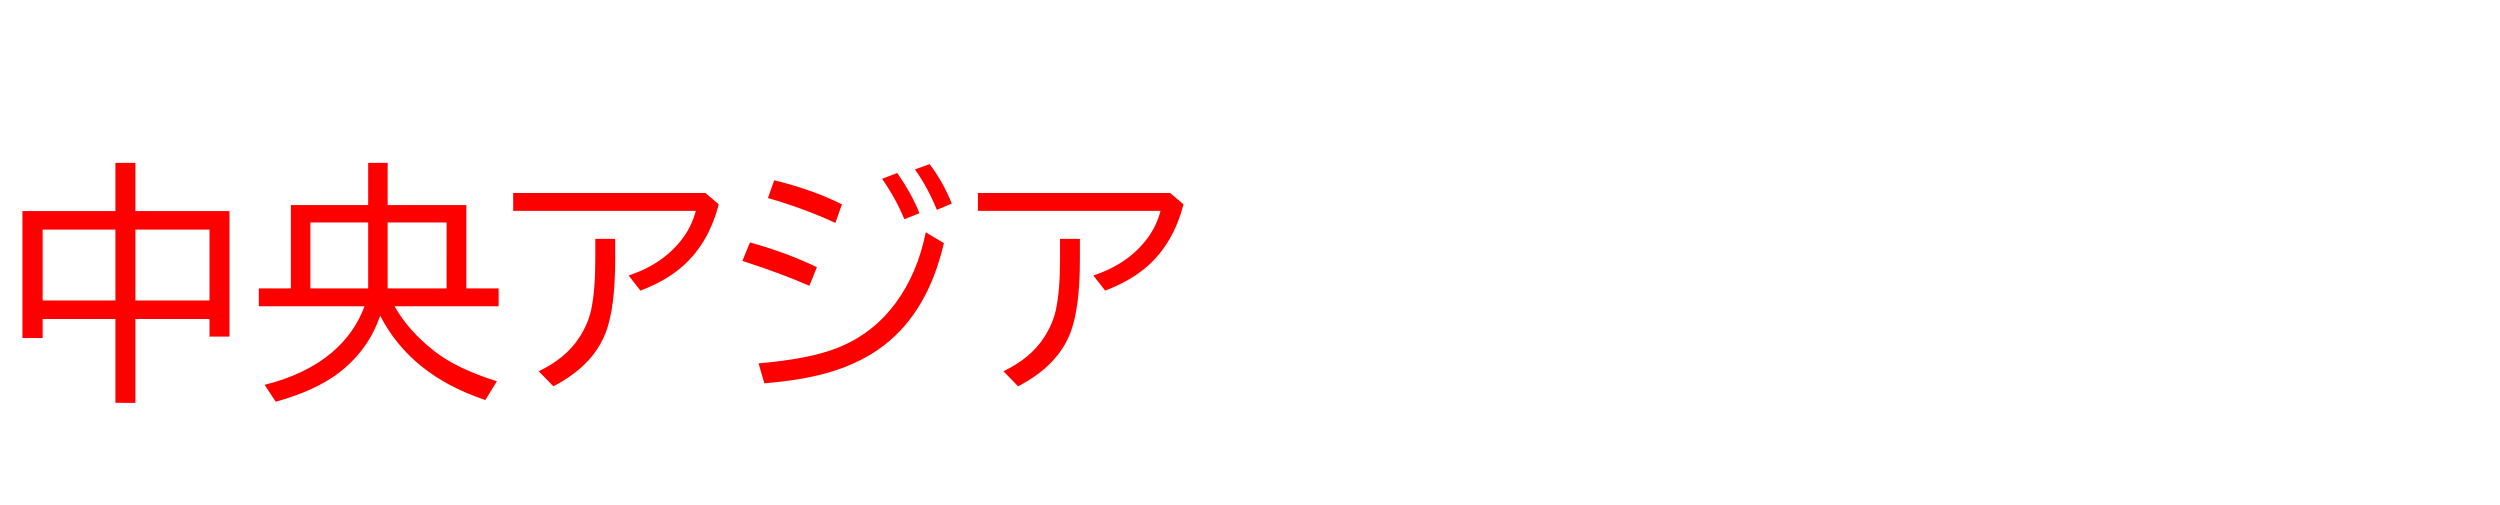 <svg xmlns="http://www.w3.org/2000/svg" id="svg1" version="1.1" height="200" width="990">
  <defs id="defs1"></defs>
  <rect id="rect1" stroke="none" fill="none" height="200" width="990" y="0" x="0"></rect>
  <path aria-label="中央アジア" style="font-size:100px;font-family:'BIZ UDPGothic';fill:#ff0000" id="text1" d="M 45.703,83.594 V 64.502 h 7.91 V 83.594 h 37.256 v 49.707 h -7.91 v -6.982 H 53.613 v 33.203 H 45.703 V 126.318 H 16.895 v 7.52 H 8.887 V 83.594 Z M 16.895,90.918 V 118.994 H 45.703 V 90.918 Z M 82.959,118.994 V 90.918 H 53.613 V 118.994 Z M 156.25,121.289 q 5.42,9.668 15.771,17.773 8.936,6.982 24.756,11.914 l -4.59,7.422 Q 162.695,148.633 150.537,125 145.947,138.574 134.229,147.607 125,154.688 109.18,159.082 l -4.395,-6.689 q 16.211,-4.053 26.514,-12.695 9.131,-7.715 13.037,-18.408 h -41.846 v -7.08 h 12.695 V 81.201 h 30.615 V 64.502 h 7.715 v 16.699 h 31.152 v 33.008 h 12.793 v 7.08 z M 145.801,88.086 h -22.9 v 26.123 h 22.9 z m 7.715,0 v 26.123 h 23.34 V 88.086 Z m 49.707,-11.67 h 76.123 l 5.273,4.492 q -4.199,16.309 -15.479,25.537 -6.201,5.078 -15.527,8.643 l -4.688,-6.006 q 13.916,-4.541 21.582,-14.941 3.516,-4.834 5.029,-10.645 h -72.314 z m 32.52,18.164 h 7.861 v 8.203 q 0,19.189 -3.76,29.004 -5.029,13.037 -20.703,21.191 l -5.811,-5.957 q 10.742,-5.176 15.967,-13.232 3.564,-5.42 4.785,-11.035 1.66,-7.666 1.66,-19.971 z m 95.068,-6.299 q -12.158,-5.664 -26.709,-9.863 l 2.49,-7.031 q 15.039,3.662 26.807,9.521 z m -10.303,24.902 q -10.645,-4.736 -26.514,-9.863 l 2.979,-7.324 q 14.6,4.053 26.514,9.814 z m -20.117,30.713 q 20.068,-1.709 31.152,-6.104 14.209,-5.615 23.242,-17.969 8.545,-11.621 11.816,-27.832 l 7.178,4.297 q -6.299,27.1 -23.73,40.479 -11.23,8.643 -27.832,12.256 -8.057,1.807 -19.531,2.783 z m 57.715,-57.08 q -3.125,-7.812 -8.789,-16.016 l 5.957,-2.295 q 5.615,7.91 8.838,15.918 z m 12.891,-3.711 q -3.662,-8.984 -8.691,-16.016 l 5.811,-2.1 q 5.127,6.641 8.789,15.625 z m 16.26,-6.689 h 76.123 l 5.273,4.492 q -4.199,16.309 -15.479,25.537 -6.201,5.078 -15.527,8.643 l -4.688,-6.006 q 13.916,-4.541 21.582,-14.941 3.516,-4.834 5.029,-10.645 h -72.314 z m 32.52,18.164 h 7.861 v 8.203 q 0,19.189 -3.76,29.004 -5.029,13.037 -20.703,21.191 l -5.811,-5.957 q 10.742,-5.176 15.967,-13.232 3.564,-5.42 4.785,-11.035 1.66,-7.666 1.66,-19.971 z"></path>
</svg>

